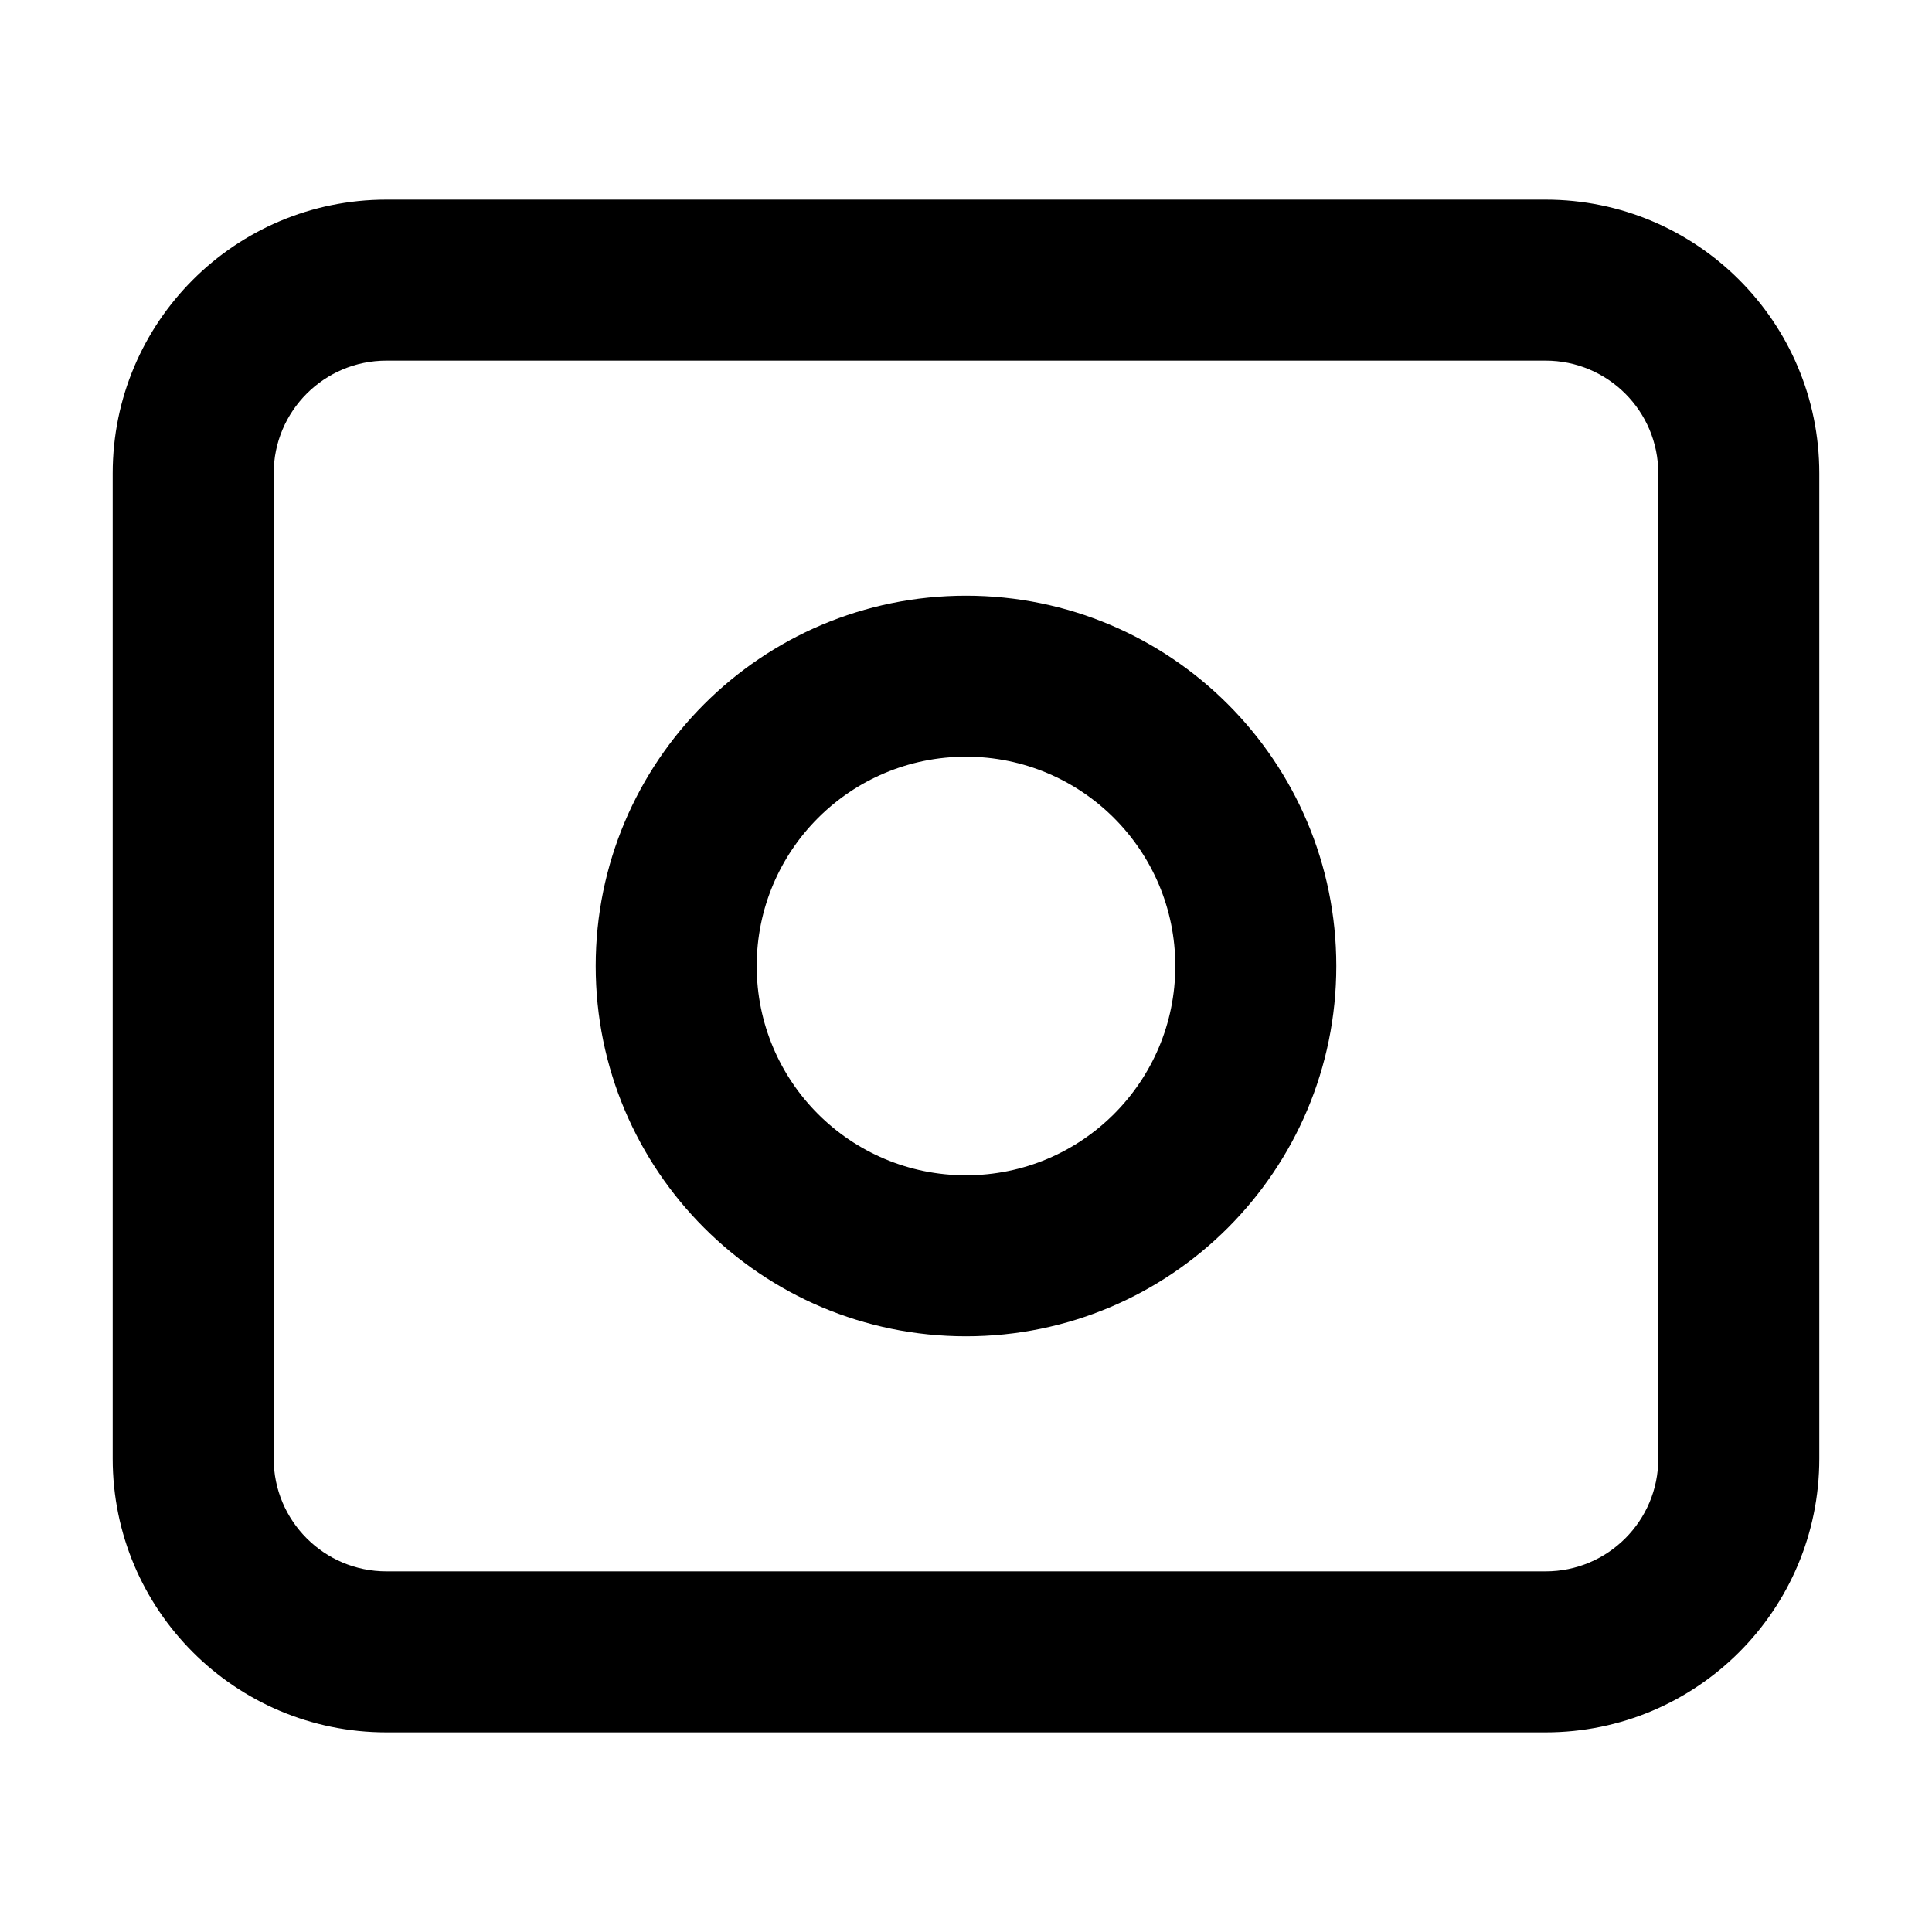 <svg width="24" height="24" viewBox="0 0 24 24" fill="none" xmlns="http://www.w3.org/2000/svg">
<g id="camera-02">
<path id="Icon" d="M3.4 18.12V5.88H1.4V18.12H3.4ZM4.8 4.48H19.2V2.48H4.8V4.48ZM20.6 5.88V18.12H22.6V5.88H20.6ZM20.6 18.12C20.6 18.893 19.973 19.52 19.2 19.52V21.52C21.078 21.52 22.6 19.998 22.6 18.12H20.6ZM19.2 4.48C19.973 4.48 20.6 5.107 20.6 5.88H22.6C22.6 4.002 21.078 2.48 19.2 2.48V4.48ZM3.4 5.88C3.4 5.107 4.027 4.48 4.8 4.48V2.48C2.922 2.48 1.4 4.002 1.4 5.88H3.4ZM4.8 19.52C4.027 19.52 3.4 18.893 3.4 18.12H1.4C1.4 19.998 2.922 21.52 4.8 21.52V19.52ZM14.6 12C14.6 13.436 13.436 14.6 12 14.6V16.6C14.54 16.6 16.6 14.541 16.6 12H14.6ZM12 14.6C10.564 14.6 9.4 13.436 9.4 12H7.4C7.4 14.541 9.459 16.6 12 16.6V14.6ZM9.4 12C9.4 10.564 10.564 9.4 12 9.4V7.4C9.459 7.4 7.4 9.46 7.4 12H9.4ZM12 9.4C13.436 9.4 14.6 10.564 14.6 12H16.6C16.6 9.46 14.54 7.4 12 7.4V9.4ZM19.2 19.52H4.8V21.52H19.2V19.52Z" fill="black"/>
</g>
</svg>
